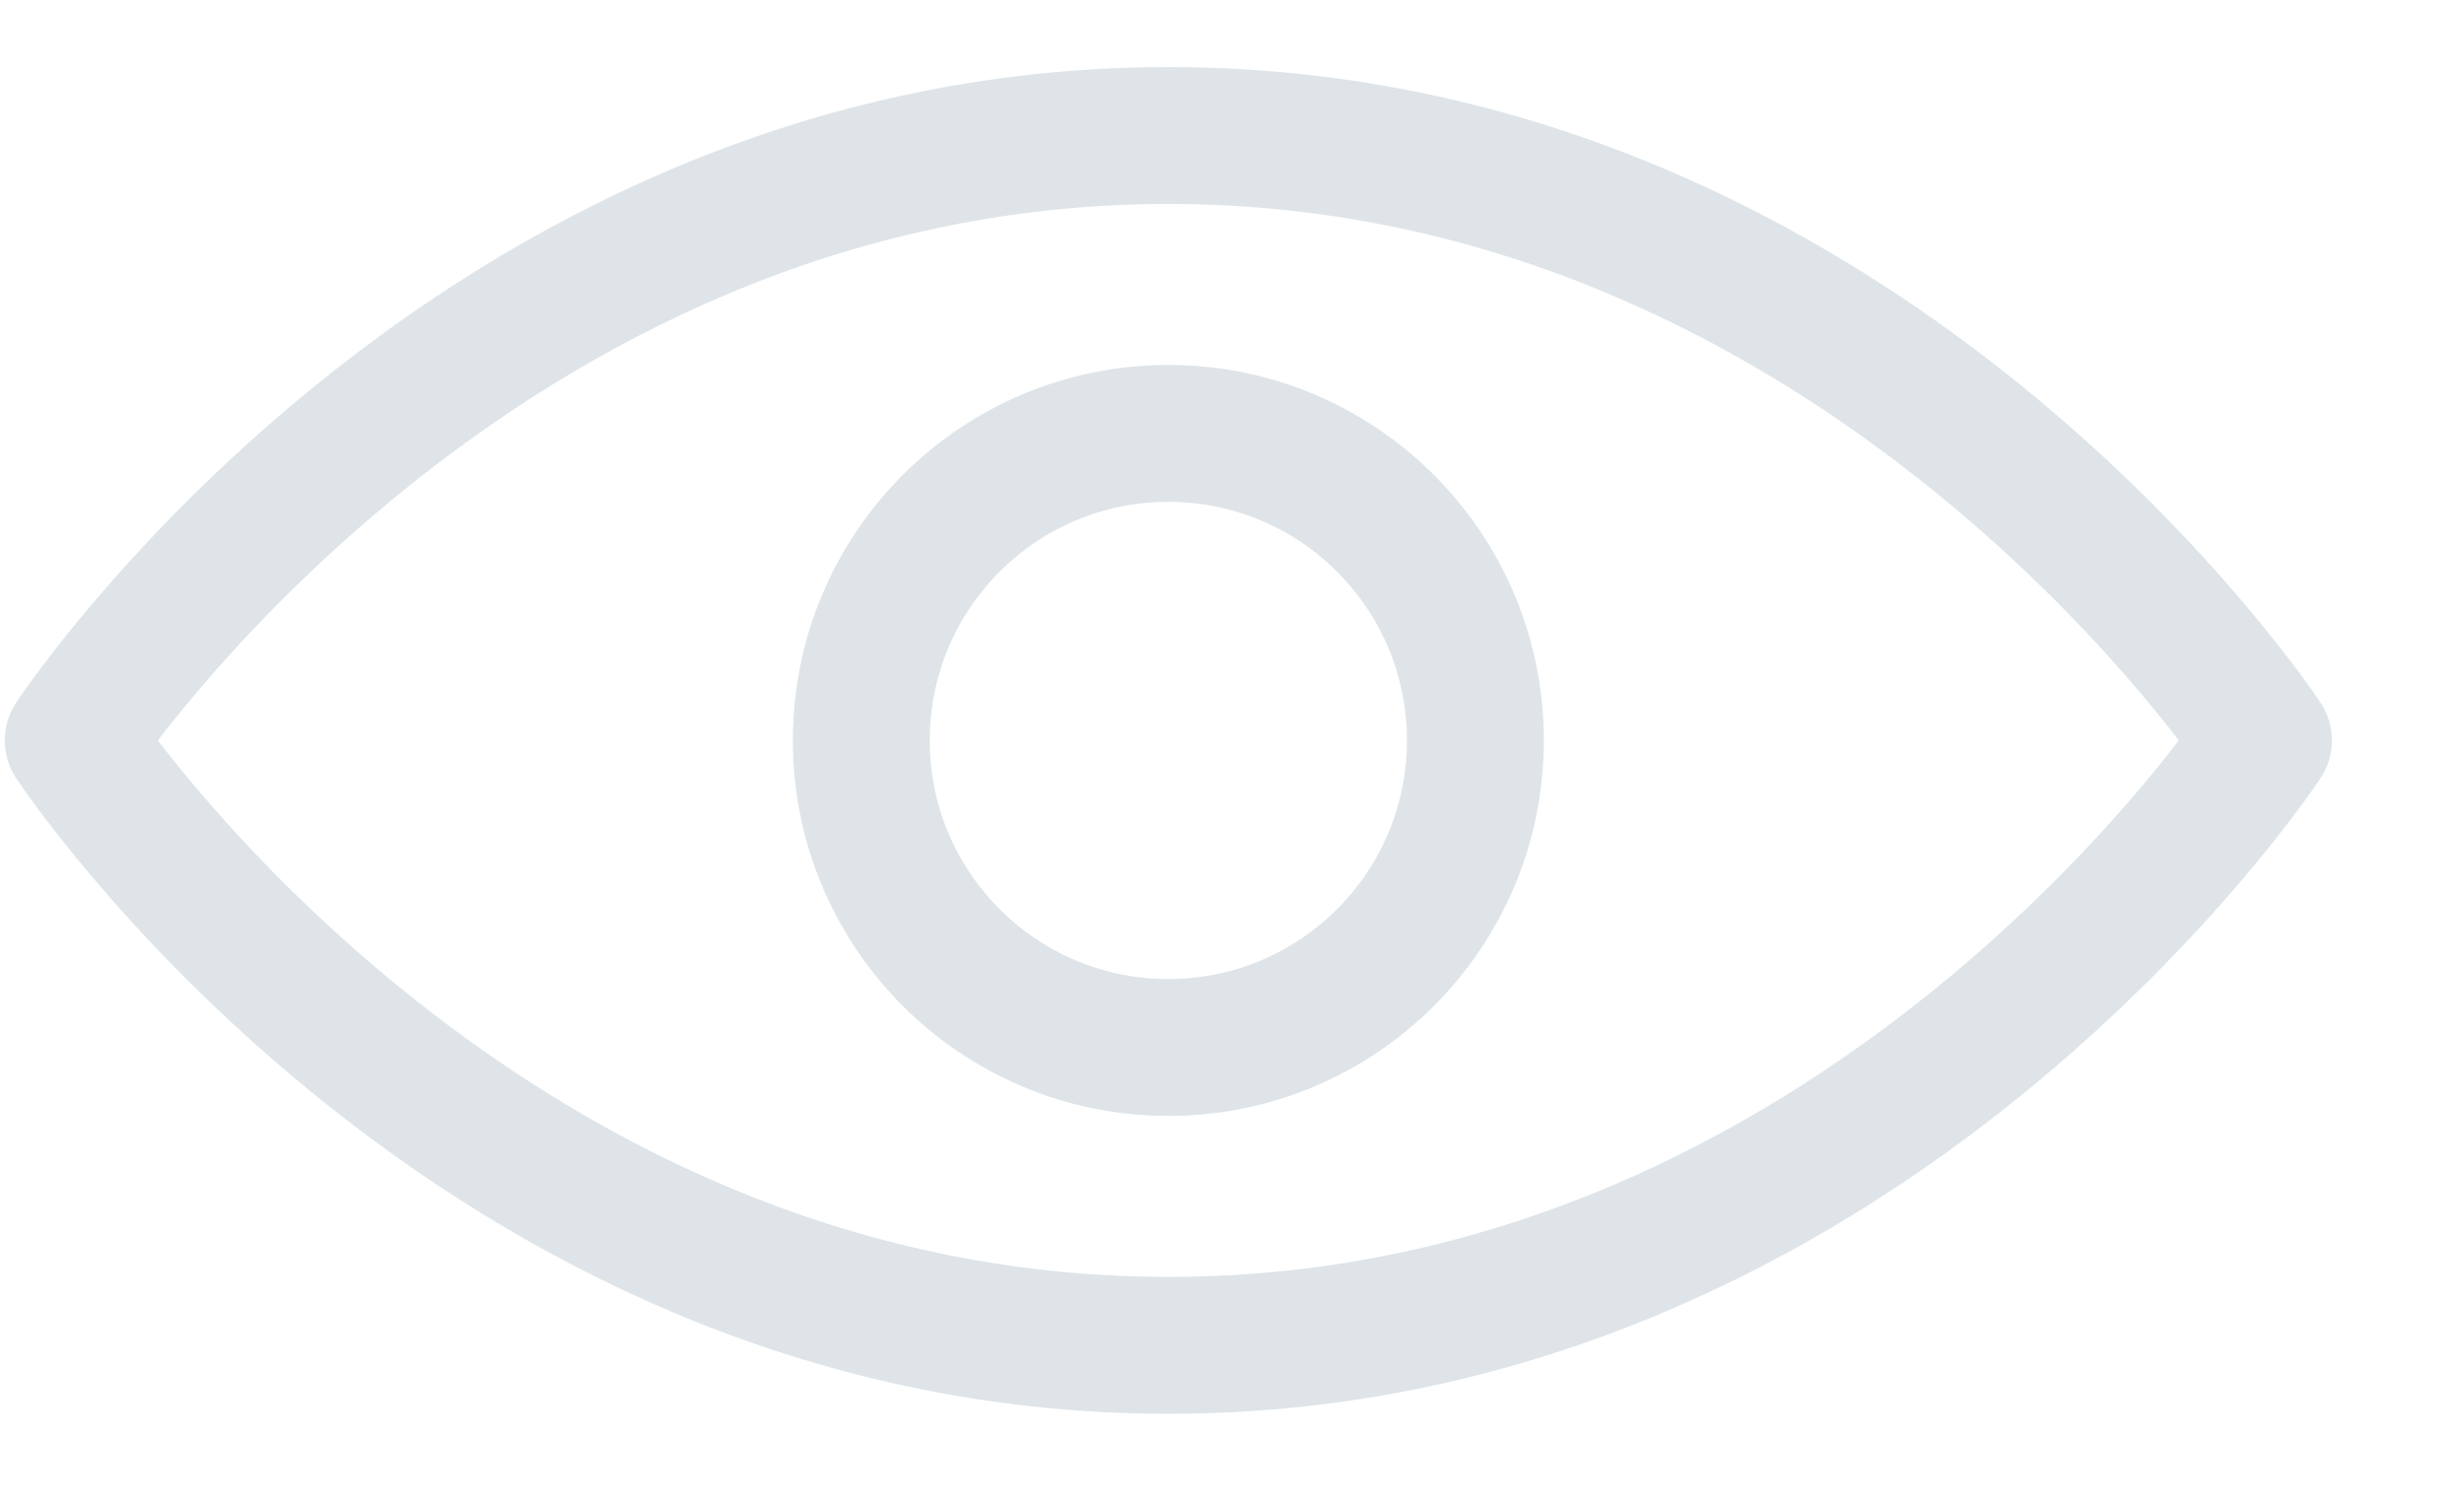 <svg width="18" height="11" viewBox="0 0 18 11" fill="none" xmlns="http://www.w3.org/2000/svg">
<g id="Group 21190">
<path id="Vector" d="M0.535 5.409C0.535 5.409 3.444 0.99 8.535 0.99C13.626 0.99 16.535 5.409 16.535 5.409C16.535 5.409 13.626 9.828 8.535 9.828C3.444 9.828 0.535 5.409 0.535 5.409Z" stroke="#DEE4E8" stroke-linecap="round" stroke-linejoin="round"/>
<path id="Vector_2" d="M8.535 7.652C9.774 7.652 10.778 6.648 10.778 5.409C10.778 4.17 9.774 3.166 8.535 3.166C7.296 3.166 6.292 4.17 6.292 5.409C6.292 6.648 7.296 7.652 8.535 7.652Z" stroke="#DEE4E8" stroke-linecap="round" stroke-linejoin="round"/>
</g>
</svg>
